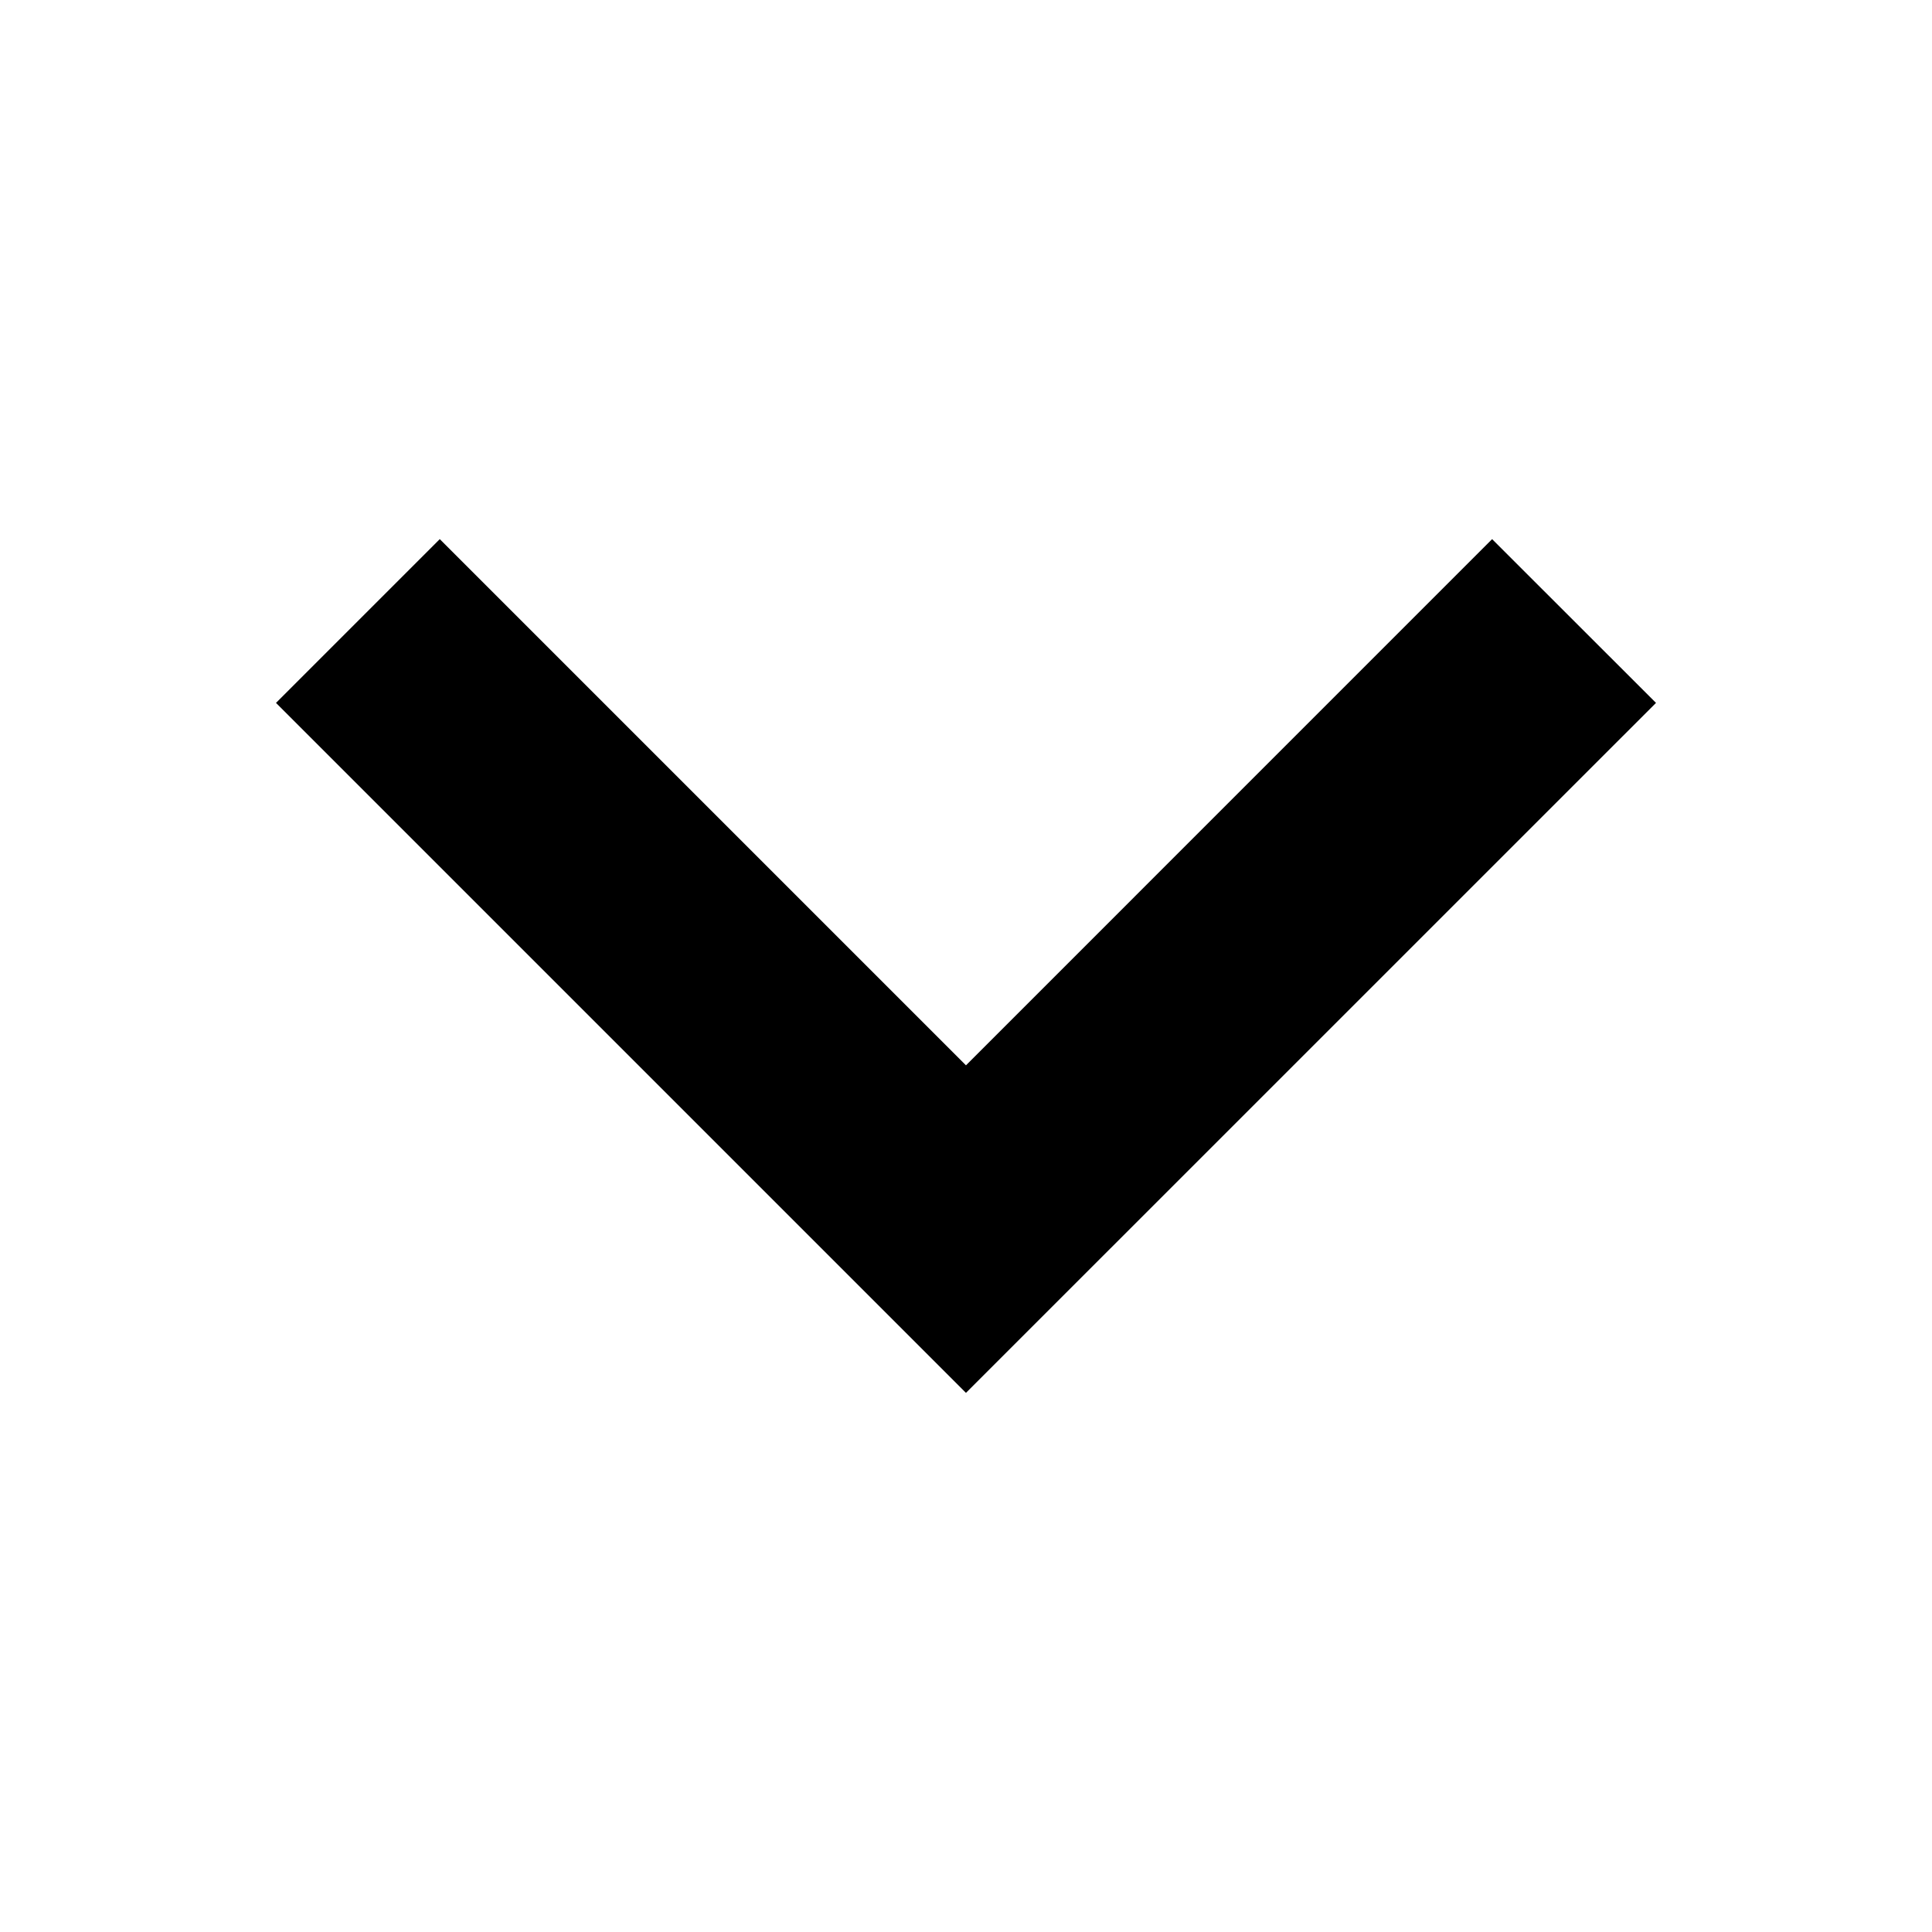 <svg xmlns="http://www.w3.org/2000/svg" viewBox="0 0 448 448" enable-background="new 0 0 448 448"><path d="M223.992 322.983l-159.992-159.992 37.975-37.975 122.018 122.018 122.002-122.018 38.005 37.975-160.008 159.992z"/></svg>